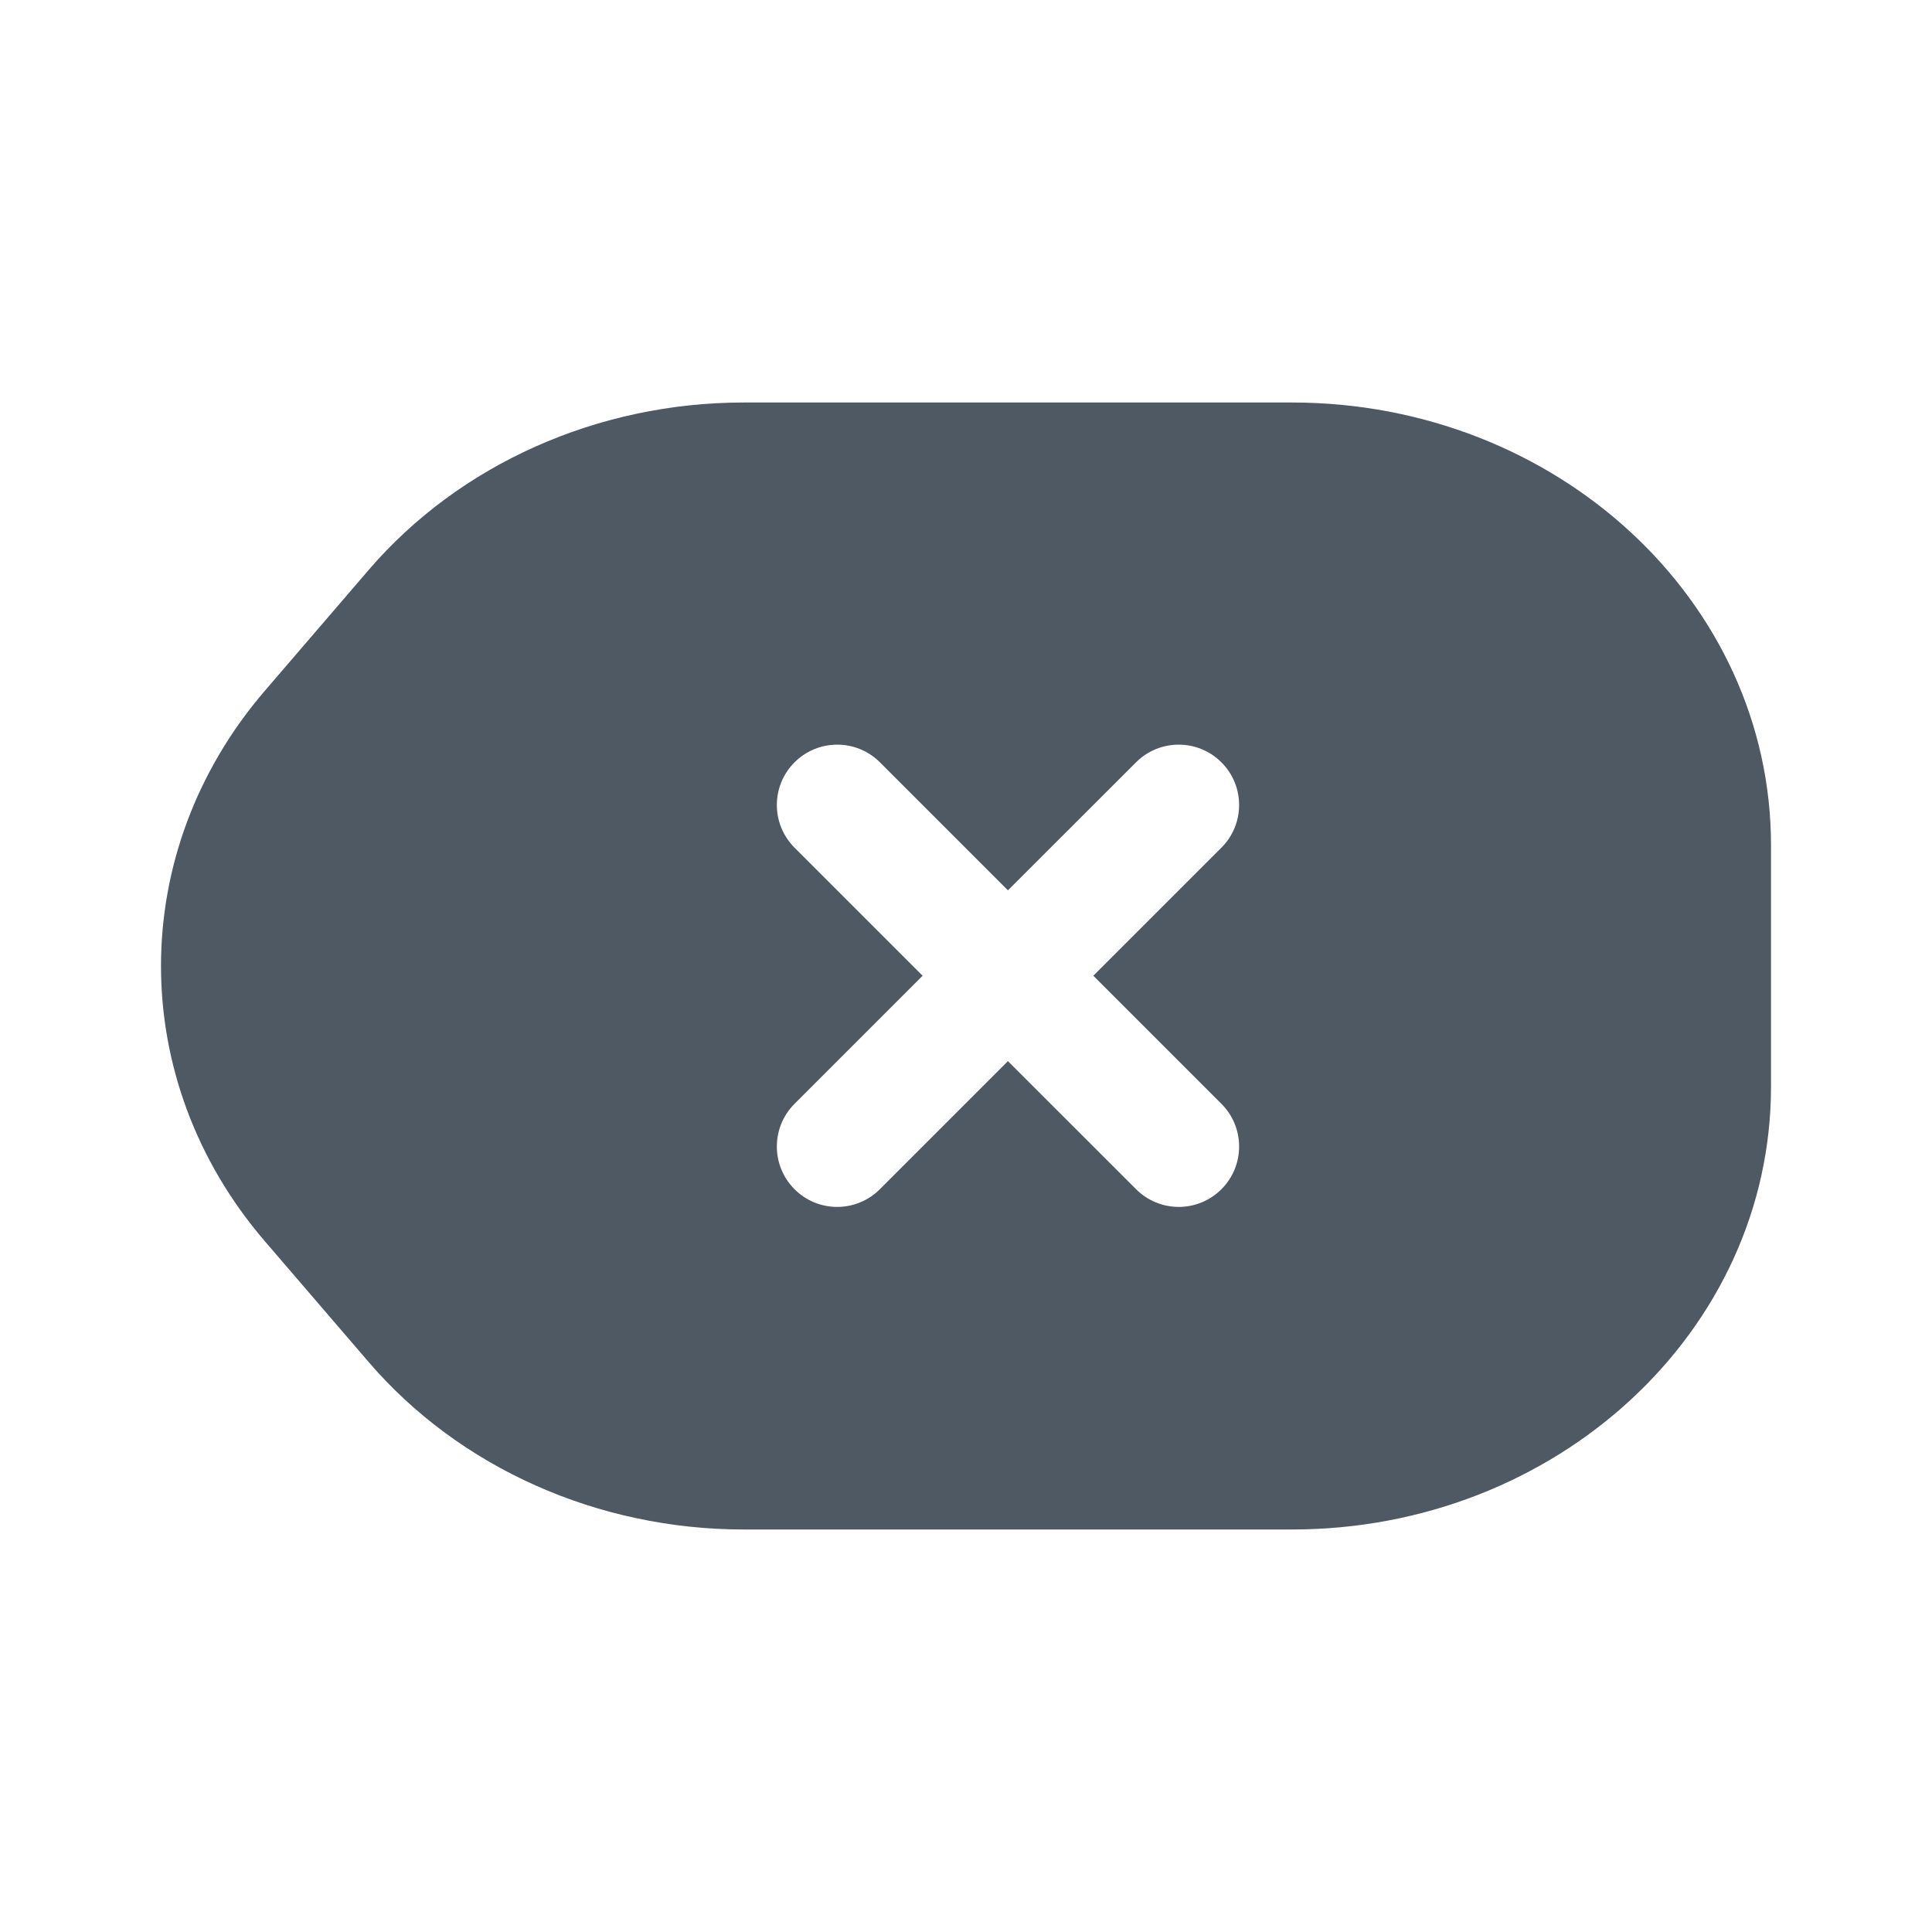 <svg width="24" height="24" viewBox="0 0 24 24" fill="none" xmlns="http://www.w3.org/2000/svg">
<path fill-rule="evenodd" clip-rule="evenodd" d="M16.047 5H9.241C7.425 5 5.708 5.766 4.579 7.081L3.29 8.581C1.57 10.583 1.57 13.417 3.29 15.419L4.579 16.919C5.708 18.234 7.425 19 9.241 19H16.047C19.335 19 22 16.538 22 13.5V10.5C22 7.462 19.335 5 16.047 5ZM15.173 9.47C15.466 9.763 15.466 10.237 15.173 10.53L13.582 12.121L15.173 13.712C15.466 14.005 15.466 14.48 15.173 14.773C14.88 15.066 14.406 15.066 14.113 14.773L12.521 13.182L10.93 14.773C10.637 15.066 10.162 15.066 9.87 14.773C9.577 14.48 9.577 14.005 9.87 13.712L11.461 12.121L9.87 10.53C9.577 10.237 9.577 9.763 9.87 9.47C10.163 9.177 10.638 9.177 10.931 9.47L12.521 11.06L14.112 9.47C14.405 9.177 14.88 9.177 15.173 9.47Z" fill="#4E5964"/>
</svg>
